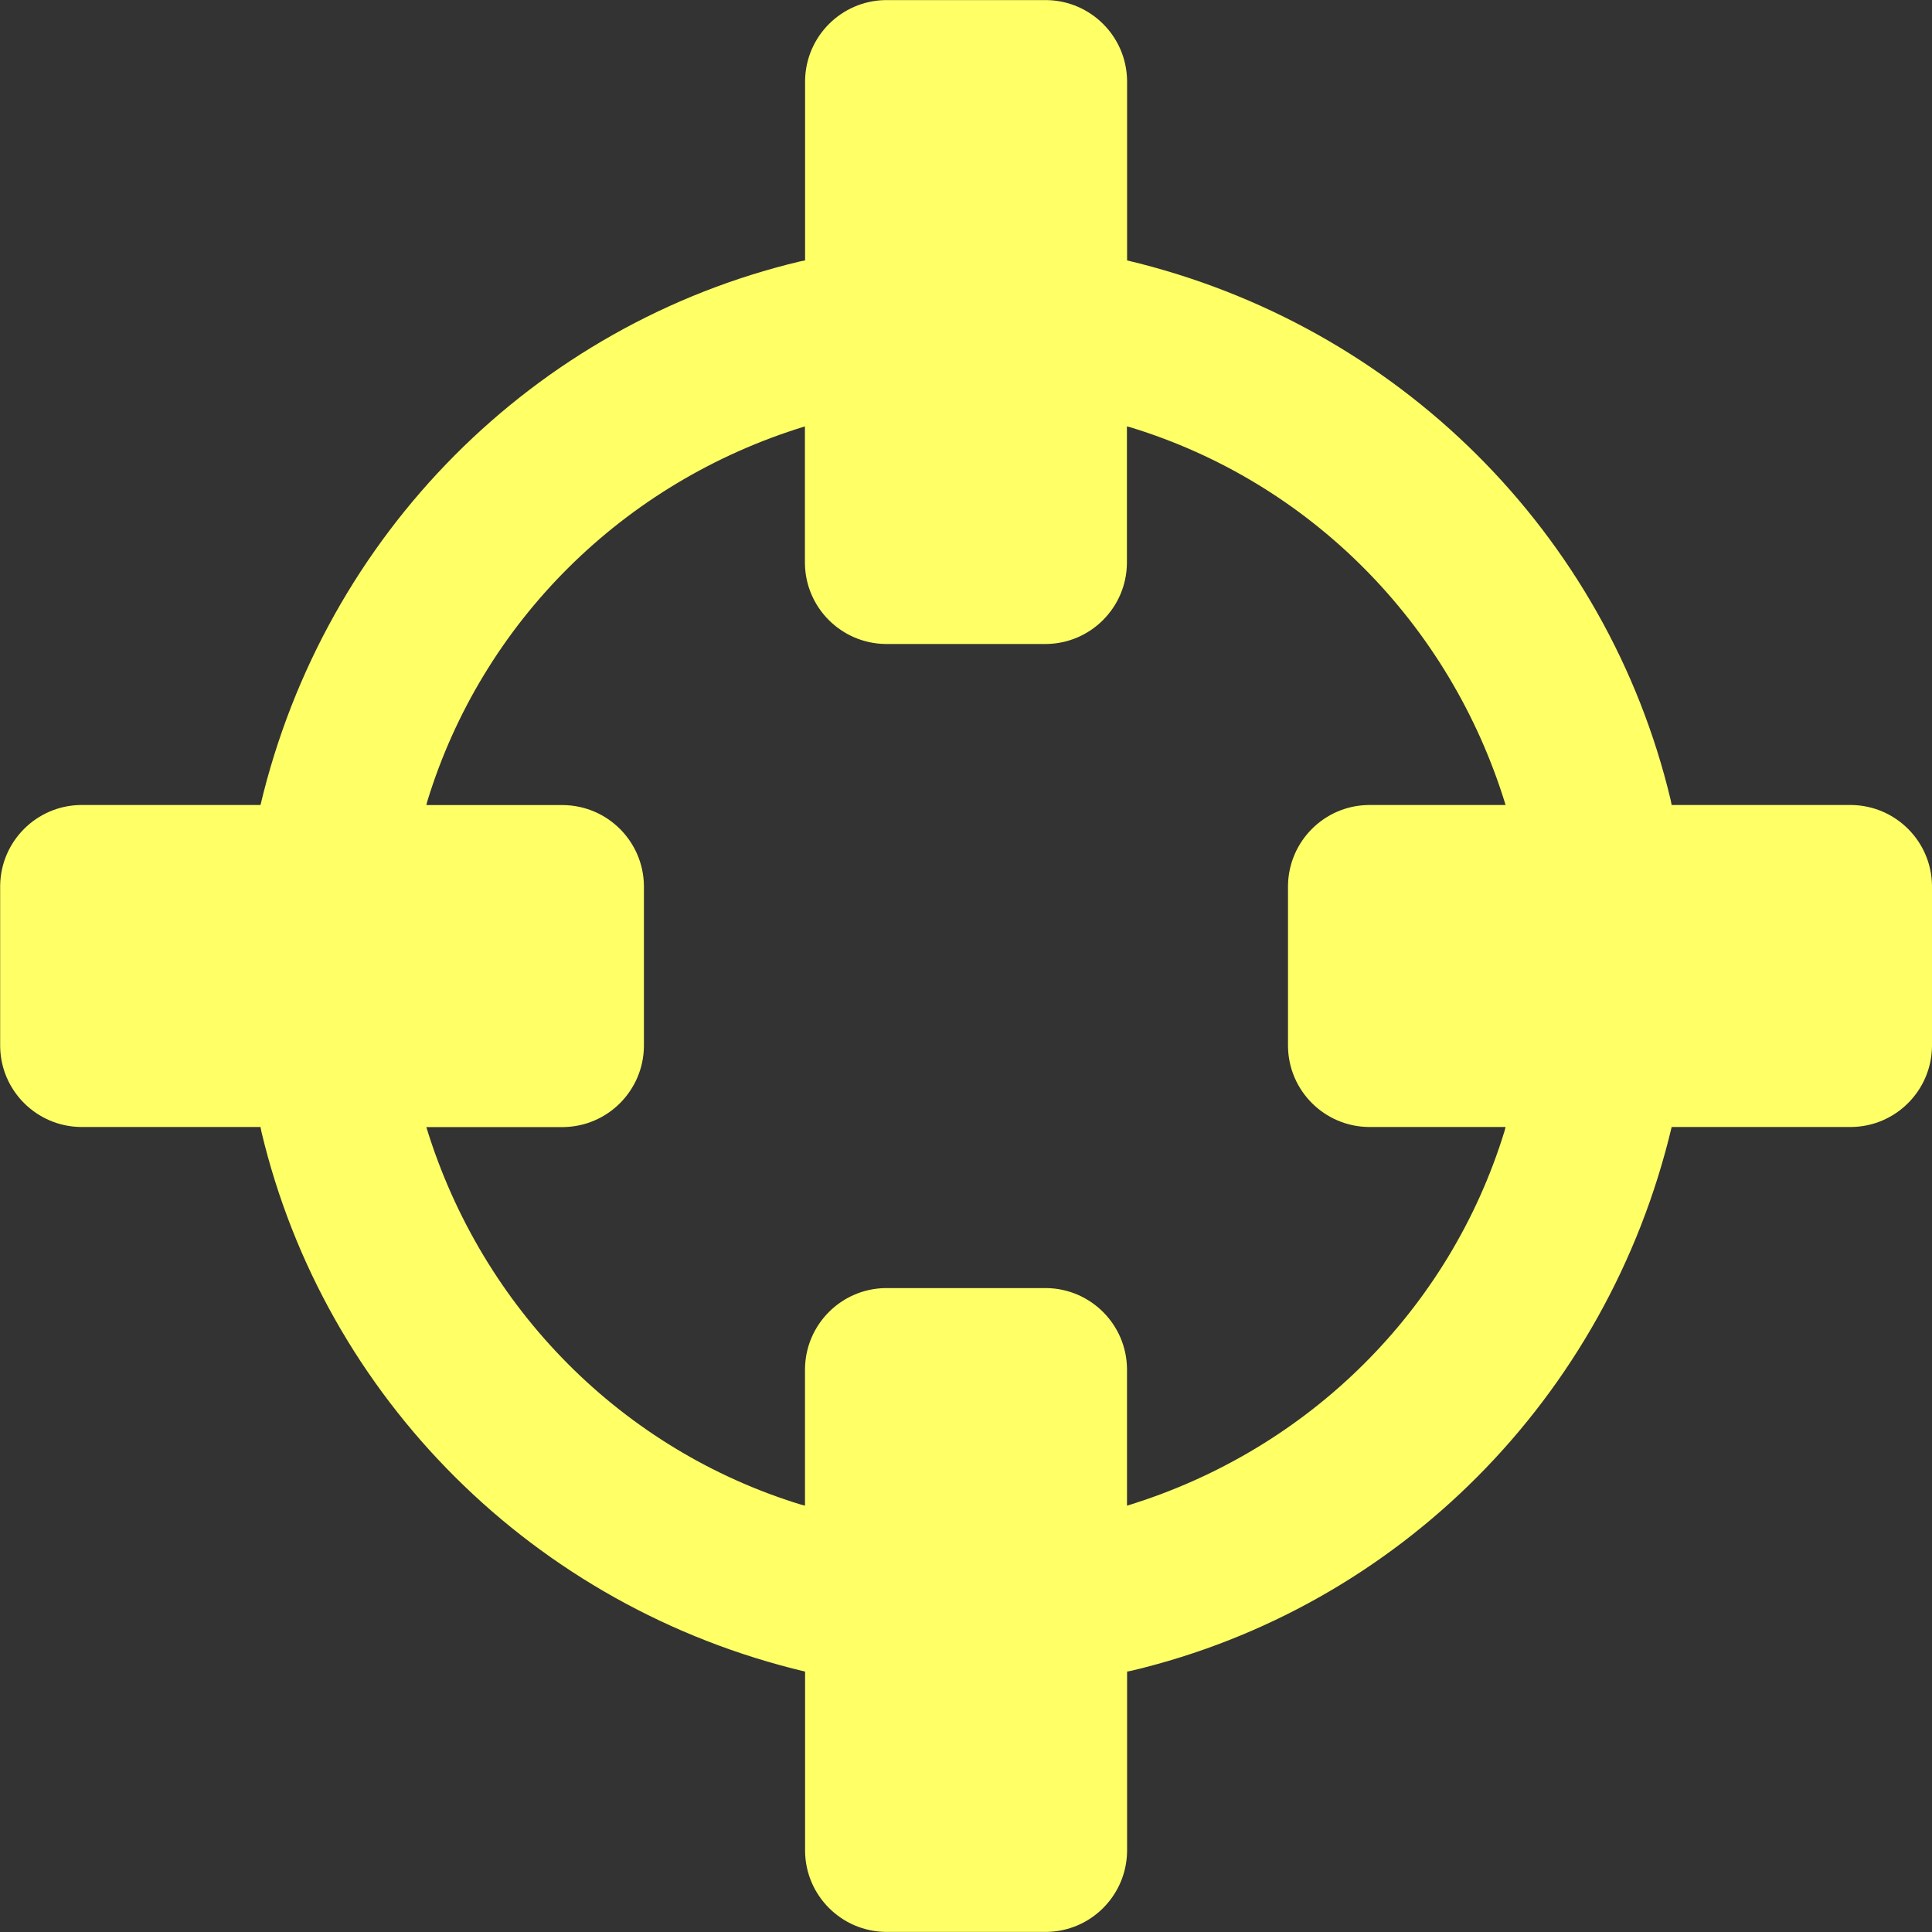 <?xml version="1.0" encoding="UTF-8"?>
<!--Generated by Fontisto-->
<svg xmlns="http://www.w3.org/2000/svg" viewBox="0 0 24 24"><rect x="0" y="0" width="24" height="24" fill="#333333" stroke="none"/><path d="m18.703 14h-1.703c-.549-.008-.992-.451-1-.999v-2.001c.008-.549.451-.992.999-1h1.704c-.693-2.264-2.44-4.011-4.654-4.69l-.05-.013v1.703c-.008.549-.451.992-.999 1h-2.001c-.549-.008-.992-.451-1-.999v-1.704c-2.264.693-4.011 2.44-4.69 4.654l-.013.05h1.703c.549.008.992.451 1 .999v2.001c-.008.549-.451.992-.999 1h-1.704c.693 2.264 2.44 4.011 4.654 4.69l.05.013v-1.703c.008-.549.451-.992.999-1h2.001c.549.008.992.451 1 .999v1.704c2.264-.693 4.011-2.44 4.69-4.654zm5.297-3v2c-.008.549-.451.992-.999 1h-2.235c-.799 3.366-3.4 5.966-6.704 6.753l-.061.012v2.234c-.008.549-.451.992-.999 1h-2.001c-.549-.008-.992-.451-1-.999v-2.235c-3.366-.799-5.966-3.4-6.753-6.704l-.012-.061h-2.234c-.549-.008-.992-.451-1-.999v-2.001c.008-.549.451-.992.999-1h2.235c.799-3.366 3.4-5.966 6.704-6.753l.061-.012v-2.234c.008-.549.451-.992.999-1h2.001c.549.008.992.451 1 .999v2.235c3.366.799 5.966 3.4 6.753 6.704l.012.061h2.234c.549.008.992.451 1 .999z" fill="#ffff66"/></svg>
